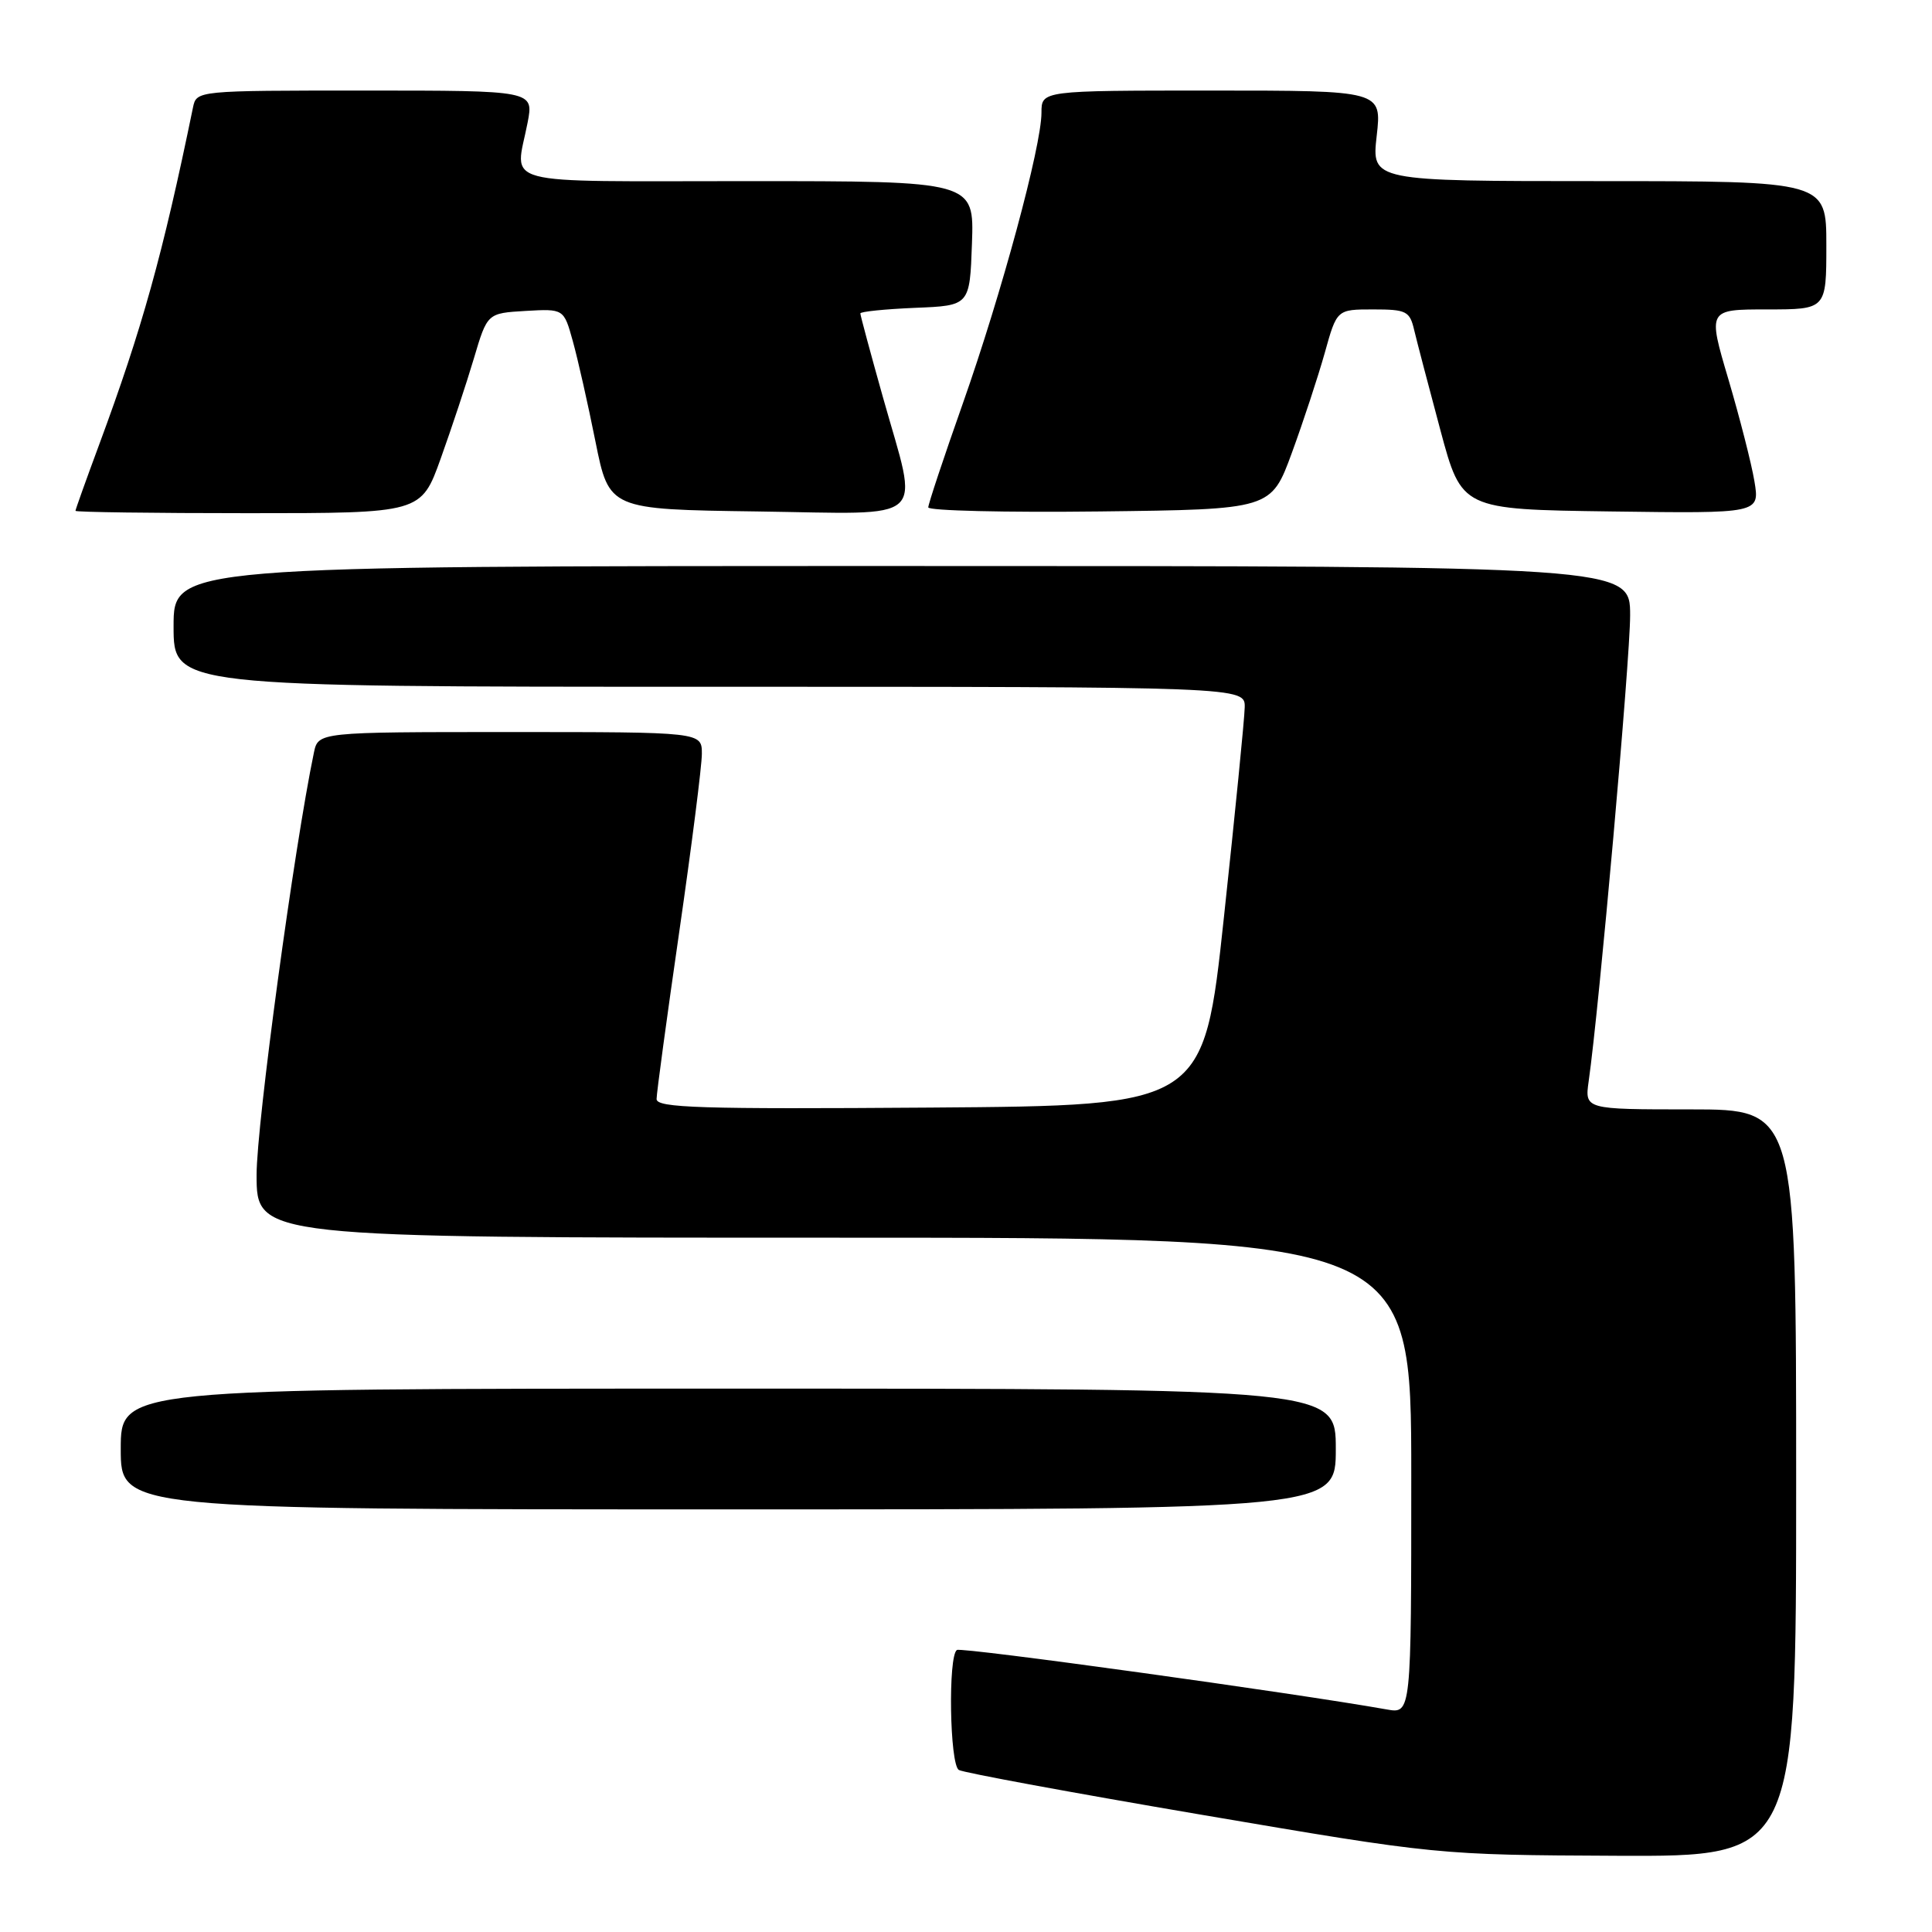 <?xml version="1.0" encoding="UTF-8" standalone="no"?>
<!DOCTYPE svg PUBLIC "-//W3C//DTD SVG 1.1//EN" "http://www.w3.org/Graphics/SVG/1.1/DTD/svg11.dtd" >
<svg xmlns="http://www.w3.org/2000/svg" xmlns:xlink="http://www.w3.org/1999/xlink" version="1.1" viewBox="0 0 256 256">
 <g >
 <path fill="currentColor"
d=" M 238.00 196.50 C 238.00 147.00 238.00 147.00 223.99 147.00 C 209.98 147.00 209.98 147.00 210.51 143.25 C 211.89 133.62 216.00 87.38 216.00 81.55 C 216.00 75.00 216.00 75.00 119.50 75.00 C 23.00 75.00 23.00 75.00 23.00 83.00 C 23.00 91.00 23.00 91.00 94.00 91.00 C 165.00 91.00 165.00 91.00 164.93 93.75 C 164.90 95.26 163.66 107.75 162.18 121.50 C 159.50 146.50 159.50 146.50 123.25 146.76 C 92.80 146.98 87.00 146.80 87.00 145.63 C 87.00 144.86 88.35 134.91 90.00 123.50 C 91.65 112.09 93.00 101.47 93.00 99.88 C 93.00 97.00 93.00 97.00 67.58 97.00 C 42.16 97.00 42.16 97.00 41.59 99.75 C 38.98 112.24 34.00 148.96 34.00 155.66 C 34.00 164.00 34.00 164.00 110.50 164.00 C 187.00 164.00 187.00 164.00 187.00 195.55 C 187.00 227.09 187.00 227.09 183.75 226.51 C 171.42 224.32 127.44 218.23 126.80 218.63 C 125.61 219.36 125.83 233.78 127.05 234.53 C 127.62 234.88 142.13 237.56 159.30 240.48 C 190.50 245.79 190.50 245.79 214.25 245.90 C 238.00 246.00 238.00 246.00 238.00 196.50 Z  M 177.00 192.00 C 177.00 184.00 177.00 184.00 96.50 184.00 C 16.00 184.00 16.00 184.00 16.00 192.00 C 16.00 200.00 16.00 200.00 96.50 200.00 C 177.00 200.00 177.00 200.00 177.00 192.00 Z  M 58.40 60.75 C 59.83 56.76 61.81 50.80 62.79 47.50 C 64.57 41.50 64.57 41.50 69.64 41.20 C 74.71 40.91 74.71 40.91 75.90 45.20 C 76.56 47.57 77.91 53.55 78.90 58.50 C 80.71 67.50 80.71 67.50 100.36 67.77 C 123.42 68.09 121.76 69.60 117.00 52.66 C 115.35 46.79 114.00 41.78 114.00 41.53 C 114.00 41.29 117.26 40.96 121.25 40.79 C 128.50 40.50 128.50 40.50 128.79 32.25 C 129.08 24.00 129.08 24.00 99.04 24.00 C 65.33 24.00 68.26 24.78 69.91 16.25 C 70.73 12.00 70.73 12.00 48.38 12.00 C 26.04 12.00 26.04 12.00 25.57 14.25 C 21.55 33.80 18.84 43.52 13.13 58.94 C 11.41 63.58 10.00 67.52 10.00 67.69 C 10.00 67.86 20.30 68.00 32.90 68.00 C 55.80 68.00 55.80 68.00 58.40 60.75 Z  M 171.18 60.00 C 172.69 55.88 174.65 49.91 175.54 46.75 C 177.14 41.00 177.14 41.00 181.95 41.00 C 186.36 41.00 186.80 41.22 187.39 43.75 C 187.75 45.26 189.31 51.22 190.86 57.00 C 193.68 67.50 193.68 67.50 213.43 67.77 C 233.18 68.04 233.18 68.04 232.47 63.77 C 232.08 61.42 230.52 55.34 229.02 50.25 C 226.28 41.00 226.28 41.00 234.14 41.00 C 242.00 41.00 242.00 41.00 242.00 32.50 C 242.00 24.00 242.00 24.00 211.87 24.00 C 181.74 24.00 181.74 24.00 182.42 18.00 C 183.10 12.00 183.10 12.00 160.55 12.00 C 138.00 12.00 138.00 12.00 138.00 14.93 C 138.00 19.37 132.71 38.91 127.58 53.46 C 125.06 60.59 123.00 66.79 123.00 67.23 C 123.00 67.67 133.22 67.92 145.71 67.77 C 168.43 67.50 168.43 67.50 171.18 60.00 Z "/>
</g>
</svg>